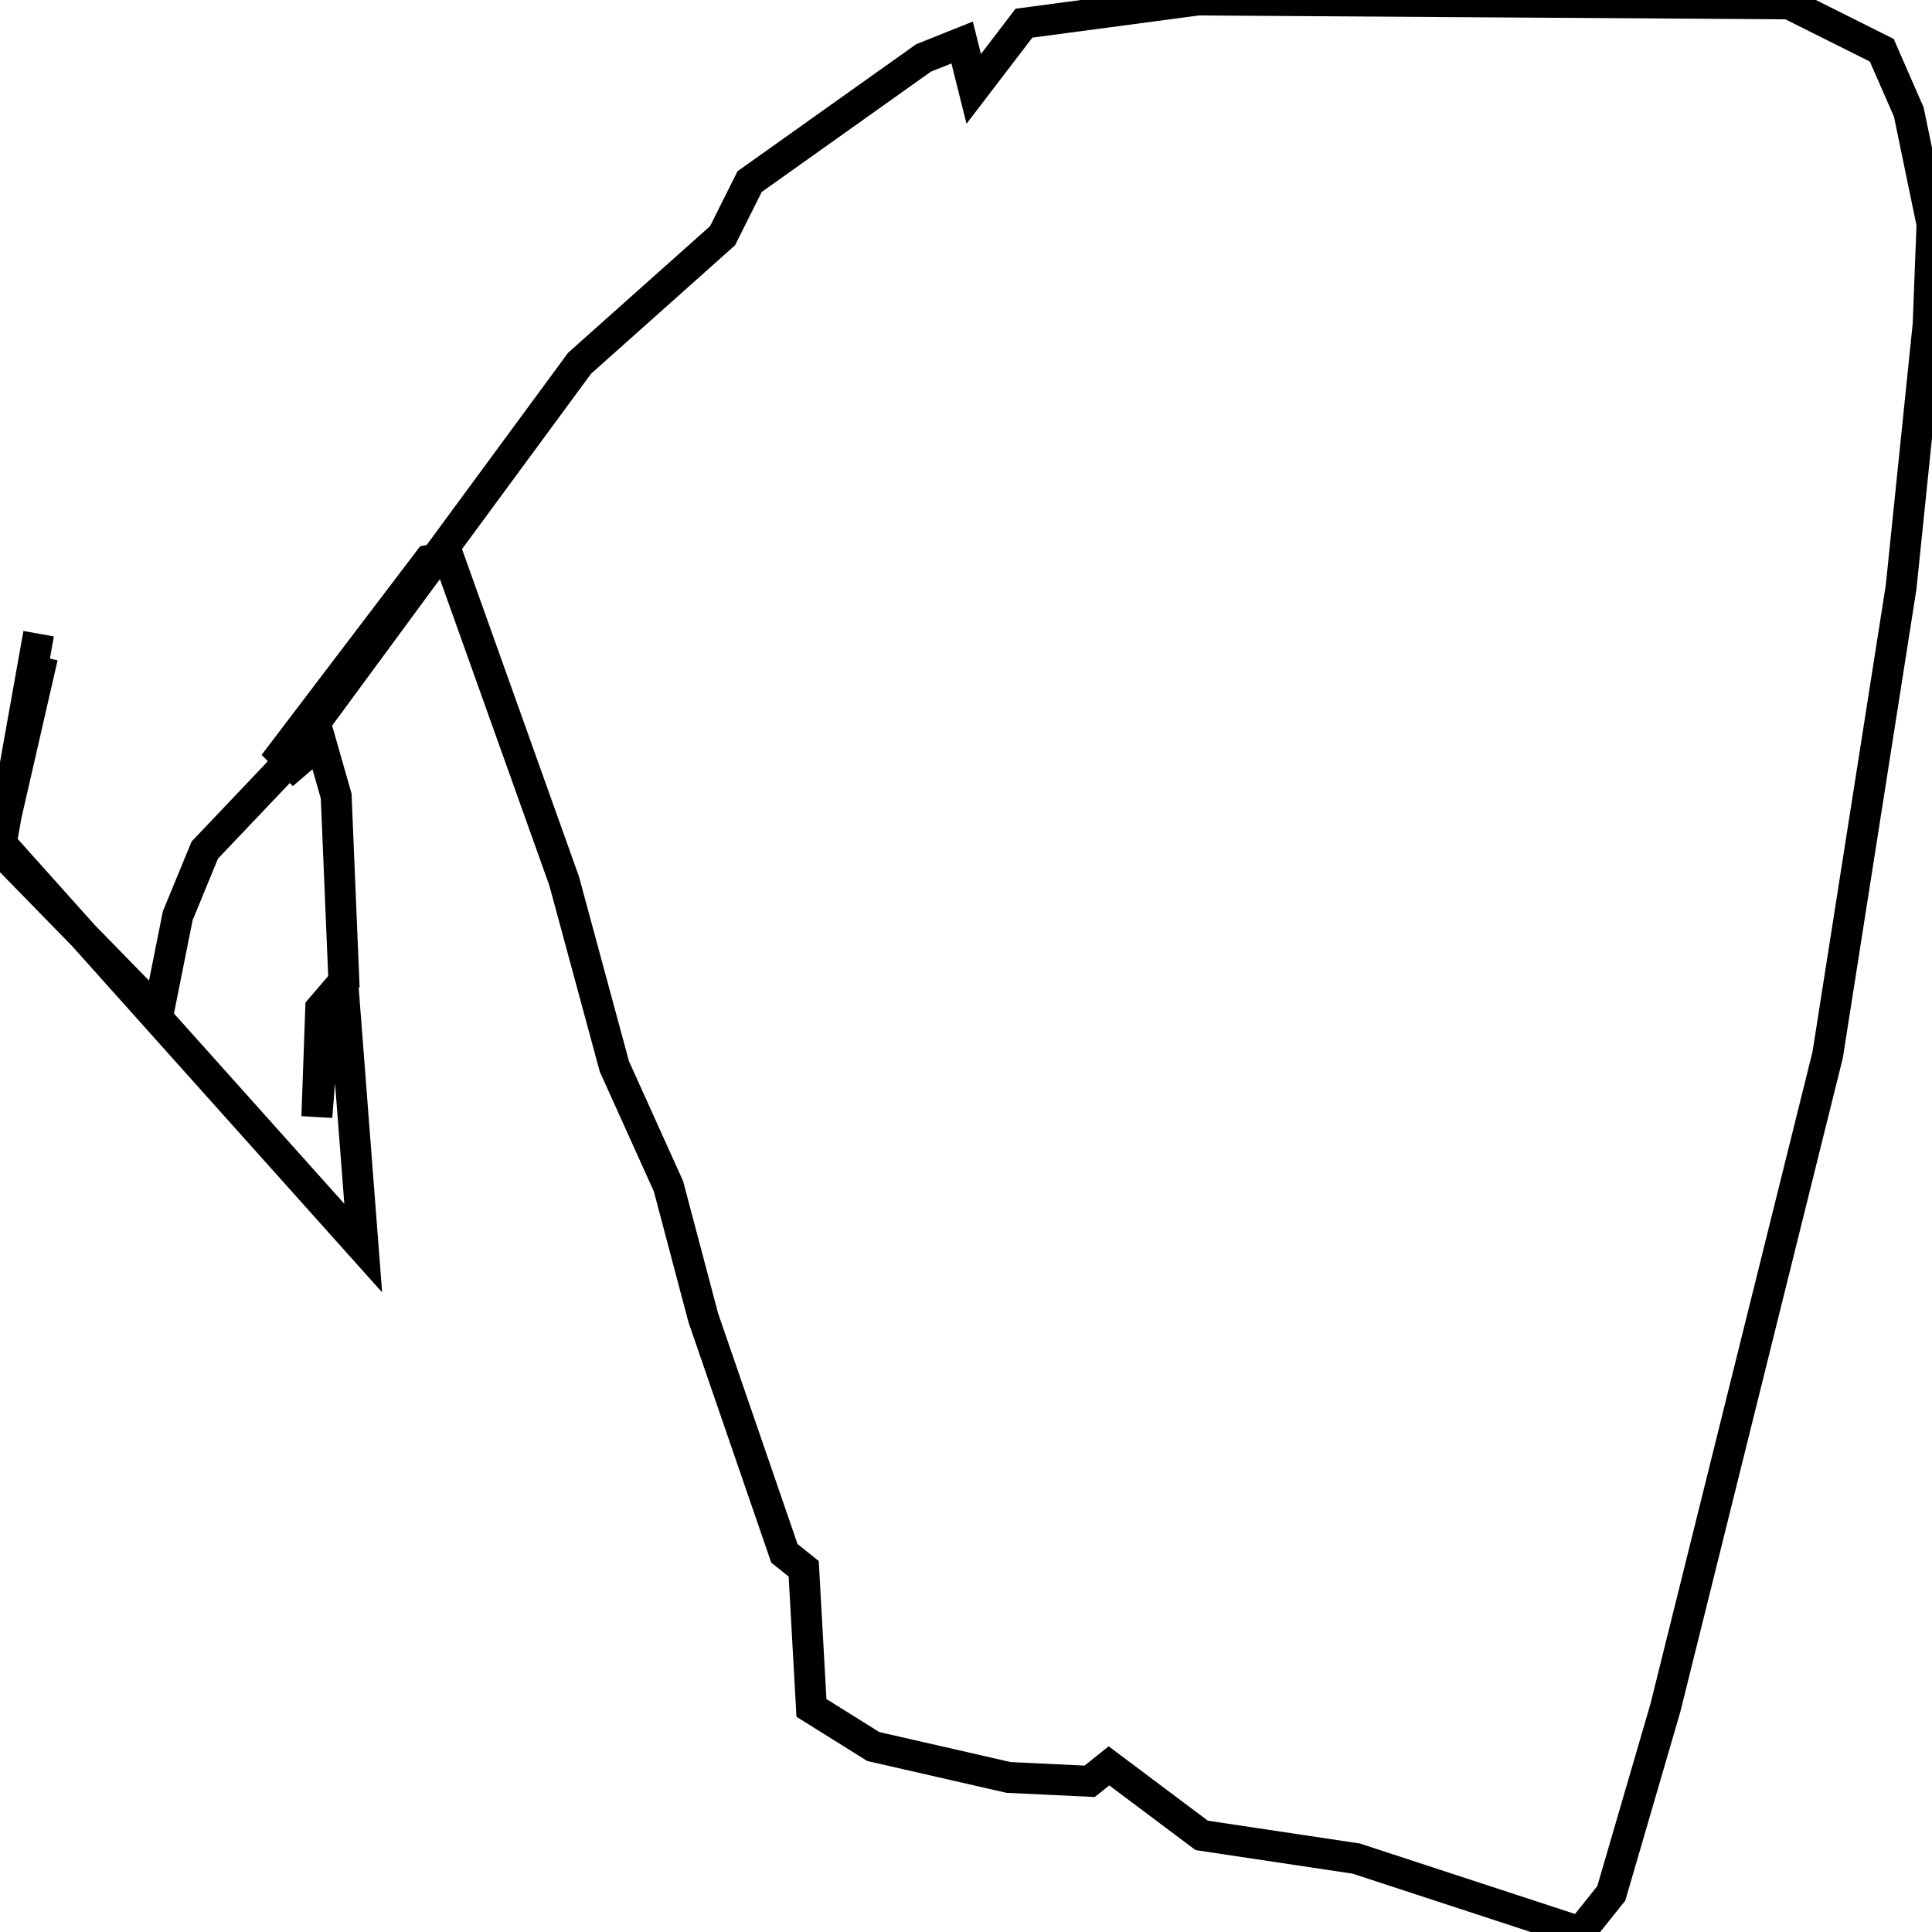 <svg xmlns="http://www.w3.org/2000/svg" viewBox="0 0 500 500"><path d="M10,164l-10,56l41,42l5,-25l7,-17l19,-20l78,-106l37,-33l7,-14l45,-32l10,-4l3,12l13,-17l45,-6l153,1l24,12l7,16l6,29l-1,26l-7,68l-19,121l-42,169l-14,48l-8,10l-58,-19l-40,-6l-24,-18l-5,4l-21,-1l-35,-8l-16,-10l-2,-36l-5,-4l-21,-61l-9,-34l-14,-31l-13,-48l-30,-84l-5,1l-38,50l3,3l7,-6l4,14l2,48l-6,7l-1,28l2,-25l5,-6l5,65l-94,-105l11,-48" fill="none" stroke="currentColor" stroke-width="8"/></svg>